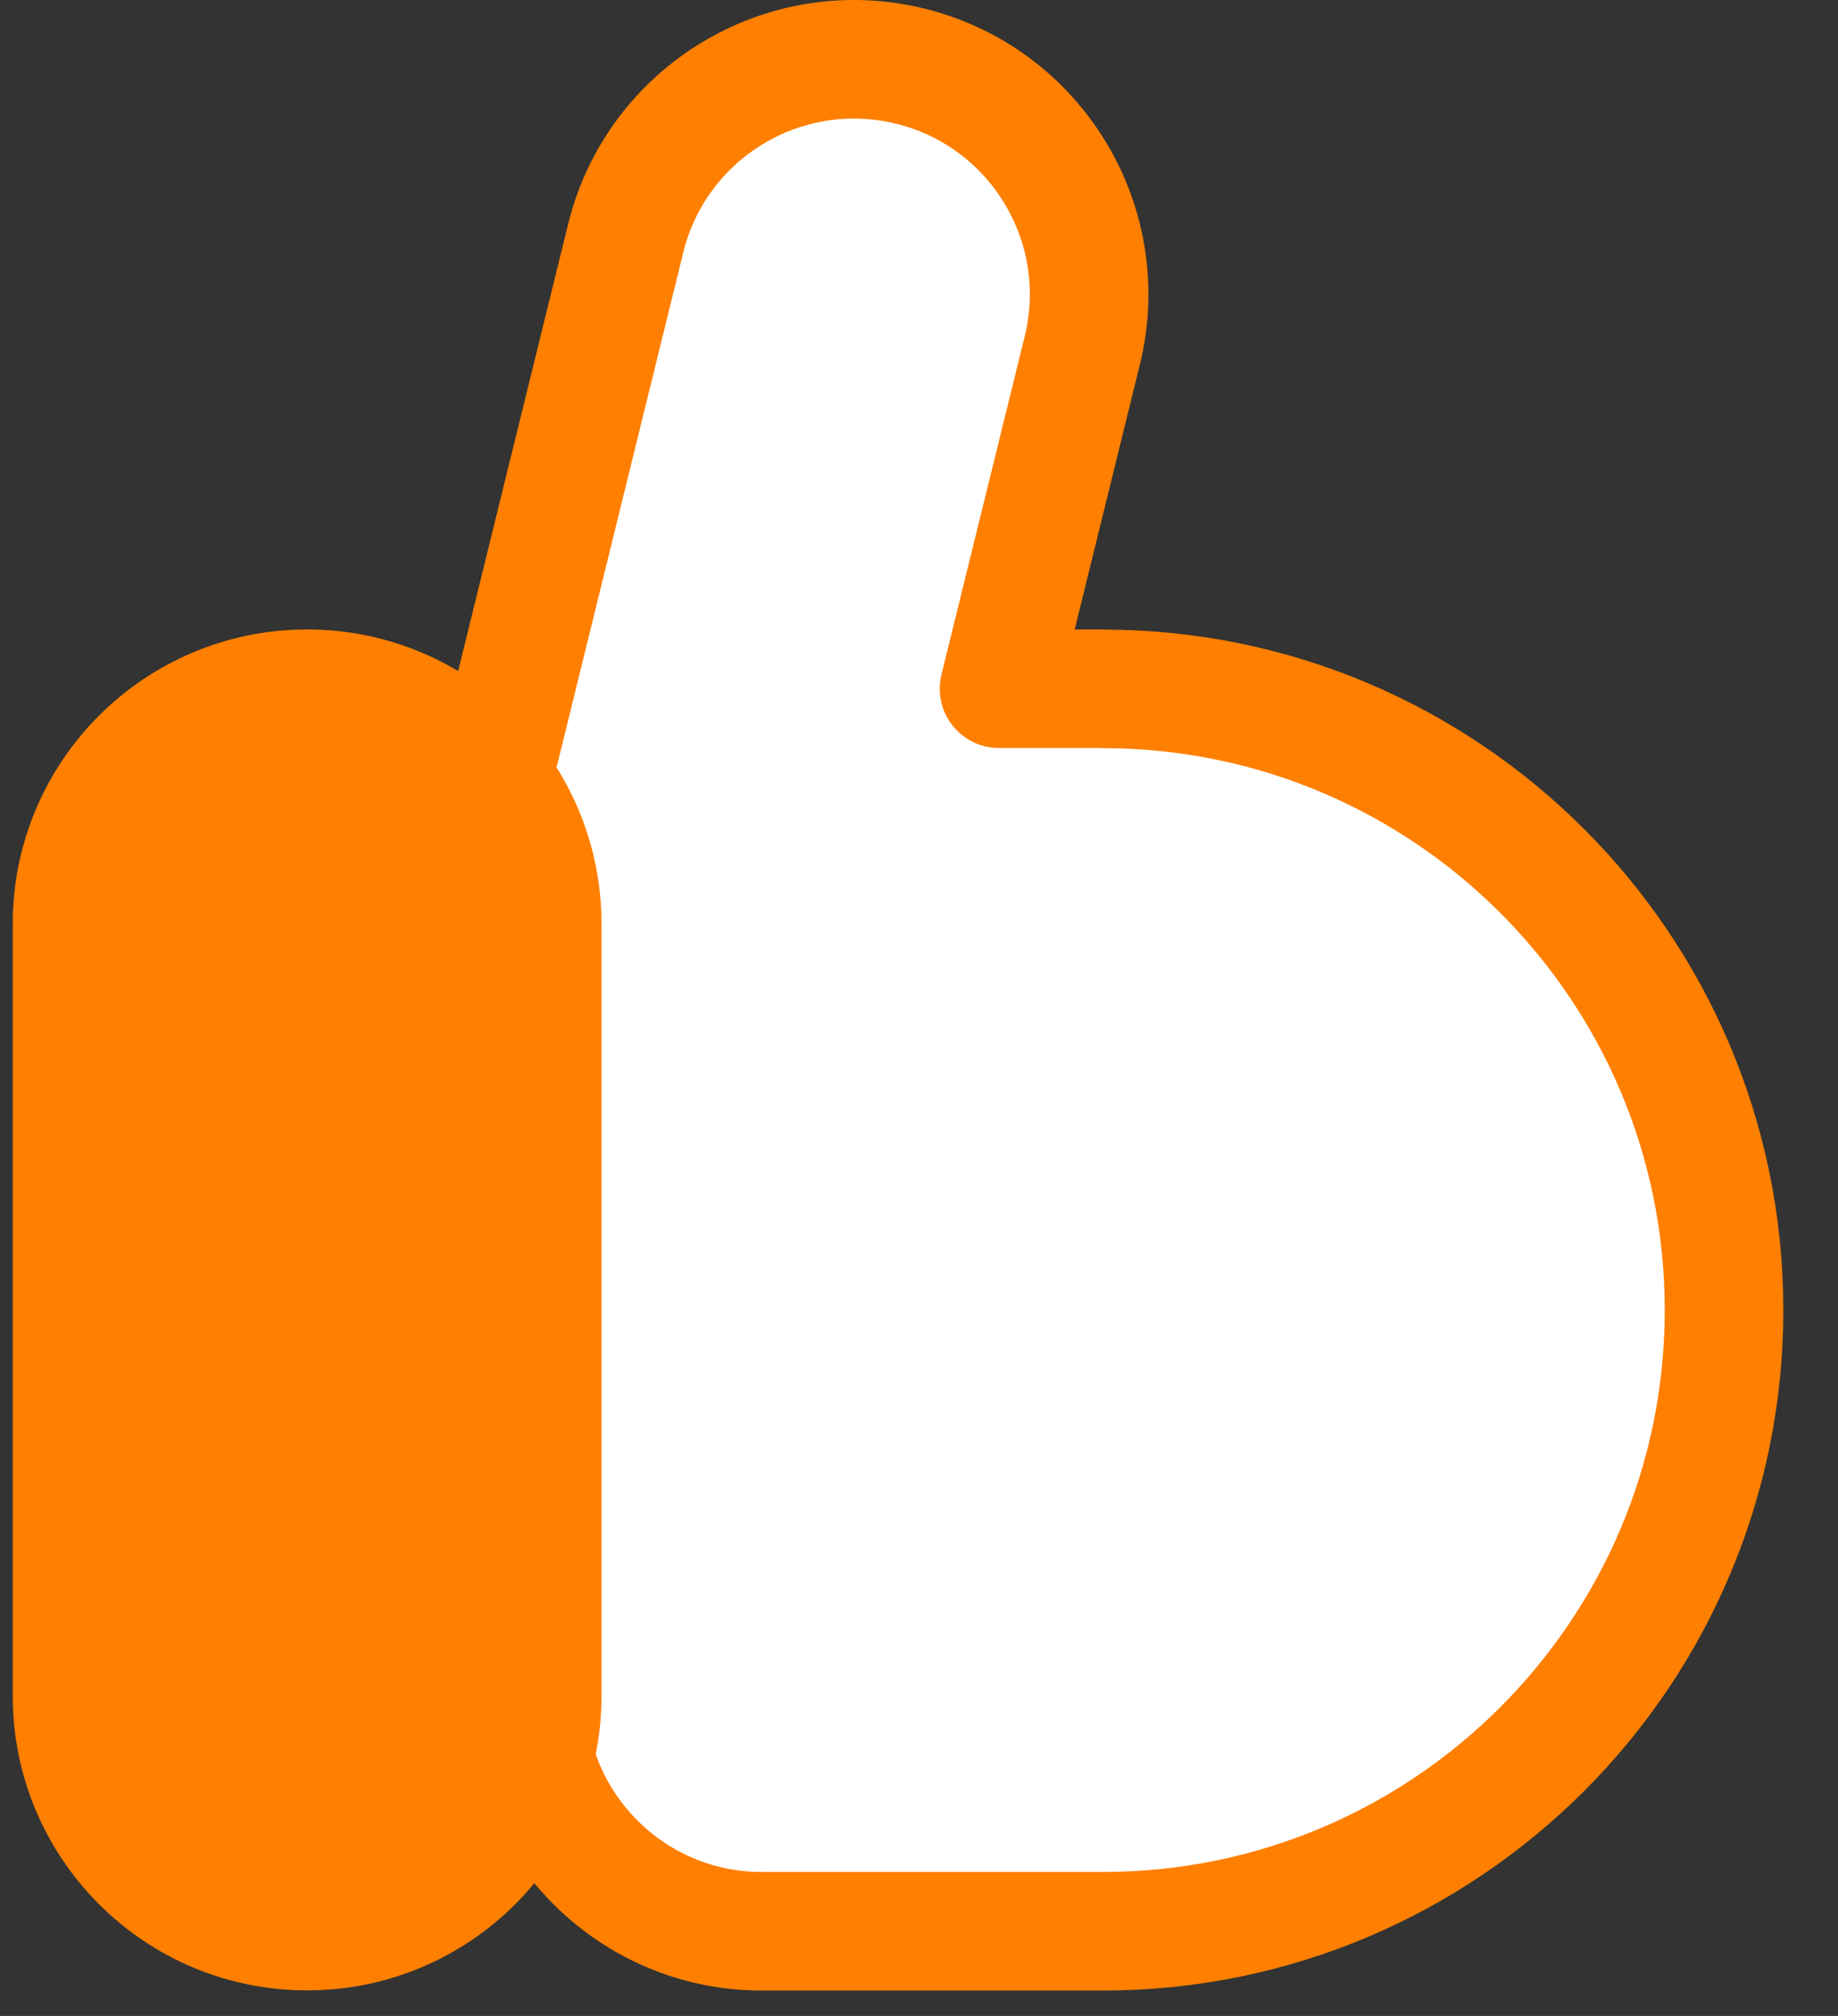 <svg width="31" height="34" viewBox="0 0 31 34" fill="none" xmlns="http://www.w3.org/2000/svg">
<rect x="0" y="0" width="31" height="34" fill="#333333" stroke="none"/>
<path d="M18.598 11.616H16.85L18.254 5.911C18.777 3.785 17.477 1.638 15.35 1.115C13.224 0.593 11.076 1.893 10.553 4.019L7.441 16.666C7.053 18.244 7.671 19.831 8.882 20.761V28.606C8.882 30.796 10.658 32.572 12.848 32.572H18.598C24.385 32.572 29.078 27.88 29.078 22.095C29.078 16.309 24.385 11.618 18.598 11.618V11.616Z" fill="white" stroke="#FF7F00" stroke-width="2" stroke-linecap="round" stroke-linejoin="round"/>
<path d="M9.145 15.581C9.145 13.391 7.37 11.616 5.18 11.616C2.99 11.616 1.215 13.391 1.215 15.581V28.604C1.215 30.794 2.99 32.569 5.18 32.569C7.37 32.569 9.145 30.794 9.145 28.604V15.581Z" fill="#FF7F00" stroke="#FF7F00" stroke-width="2" stroke-linecap="round" stroke-linejoin="round"/>
</svg>
